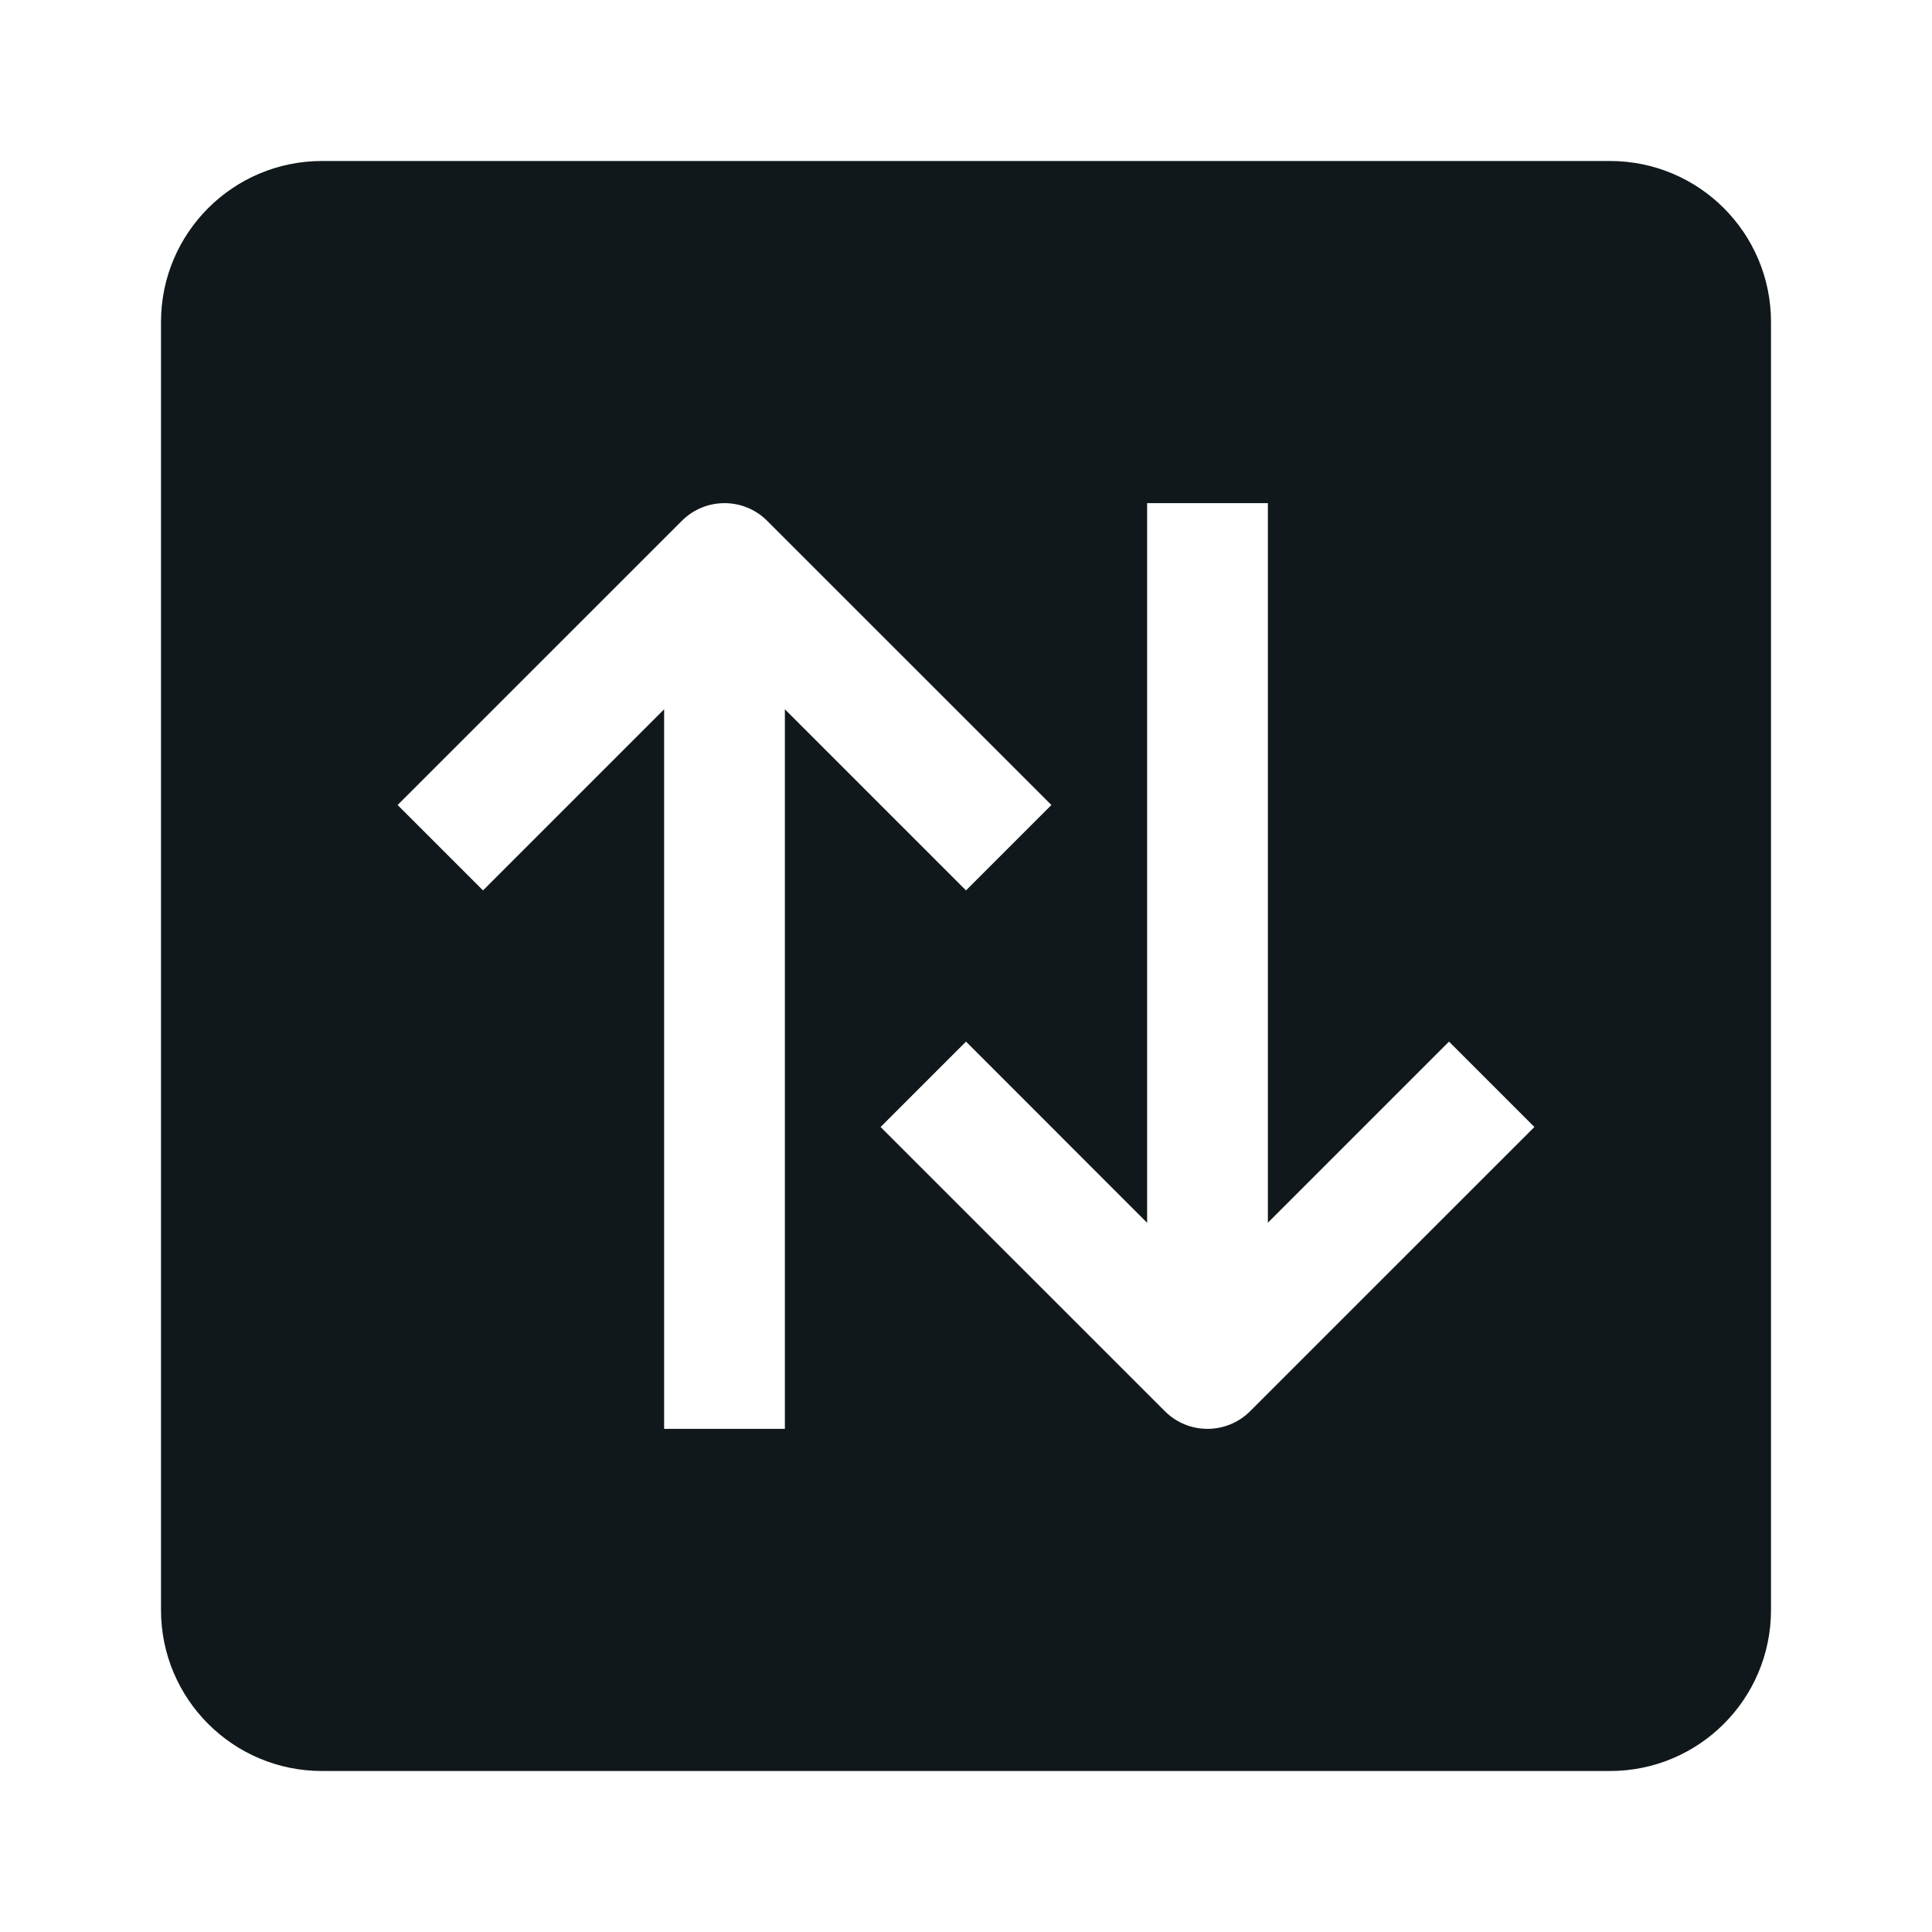 <svg width="24" height="24" viewBox="0 0 24 24" fill="none" xmlns="http://www.w3.org/2000/svg">
<path fill-rule="evenodd" clip-rule="evenodd" d="M2 4C2 2.895 2.895 2 4 2H20C21.105 2 22 2.895 22 4V20C22 21.105 21.105 22 20 22H4C2.895 22 2 21.105 2 20V4ZM9.75 8.811L12 11.061L13.061 10L9.53 6.47C9.238 6.177 8.763 6.177 8.47 6.47L4.939 10L6 11.061L8.25 8.811V17.75H9.75V8.811ZM14.25 15.19L12 12.939L10.939 14L14.47 17.53C14.762 17.823 15.237 17.823 15.53 17.53L19.061 14L18 12.939L15.75 15.189V6.25H14.25V15.19Z" fill="#10181B"/>
</svg>
